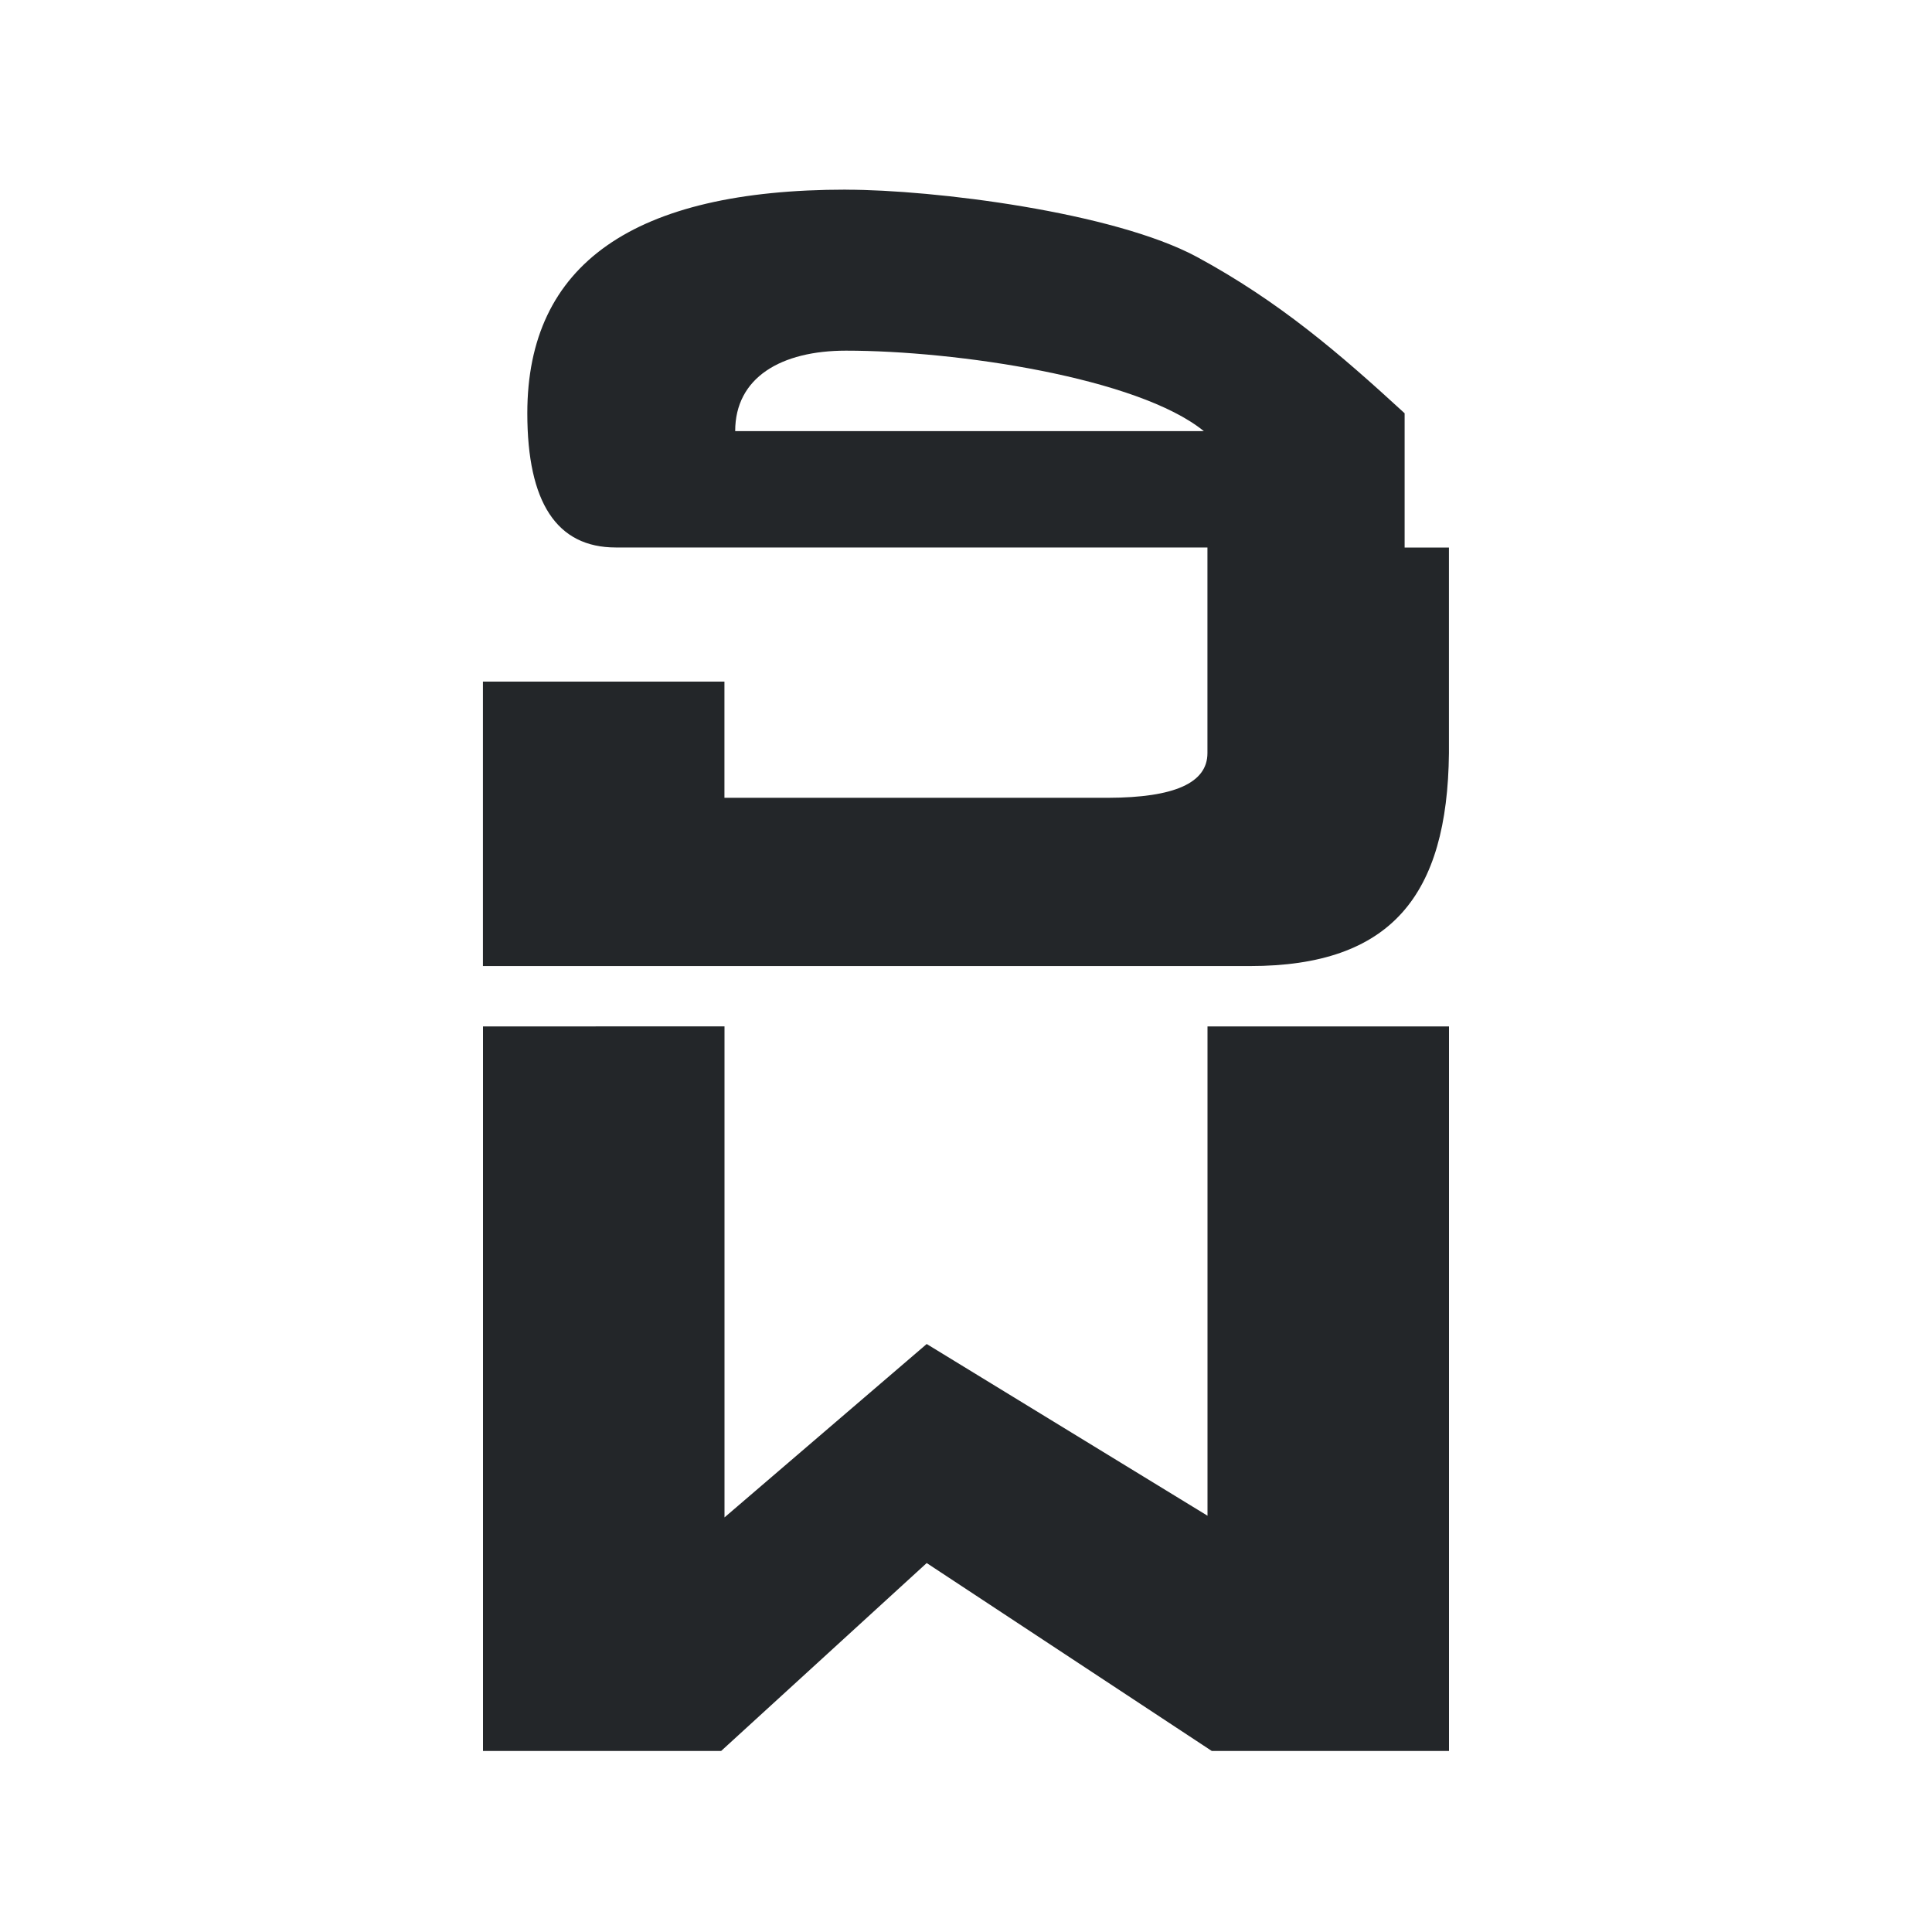 <svg height="32" viewBox="0 0 32 32" width="32" xmlns="http://www.w3.org/2000/svg"><path d="m14.013 3.141c-3.52 0-5.279 1.234-5.279 3.703 0 1.481.488 2.224 1.466 2.224h9.799v3.406c0 .494-.548.737-1.643.74h-6.357v-1.924h-4v4.711h12.703c2.347 0 3.272-1.176 3.297-3.526v-3.406h-.734v-2.224c-1.076-.988-2.074-1.85-3.443-2.591-1.379-.741-4.353-1.112-5.81-1.112zm0 2.667c1.819 0 4.832.444 5.927 1.333h-7.763c0-.889.76-1.333 1.836-1.333zm-6.013 11.193v12h3.945l3.404-3.112 4.721 3.112h3.93v-12h-4v8.104l-4.651-2.844-3.349 2.872v-8.133z" fill="#232629" stroke-width="1.333"/></svg>